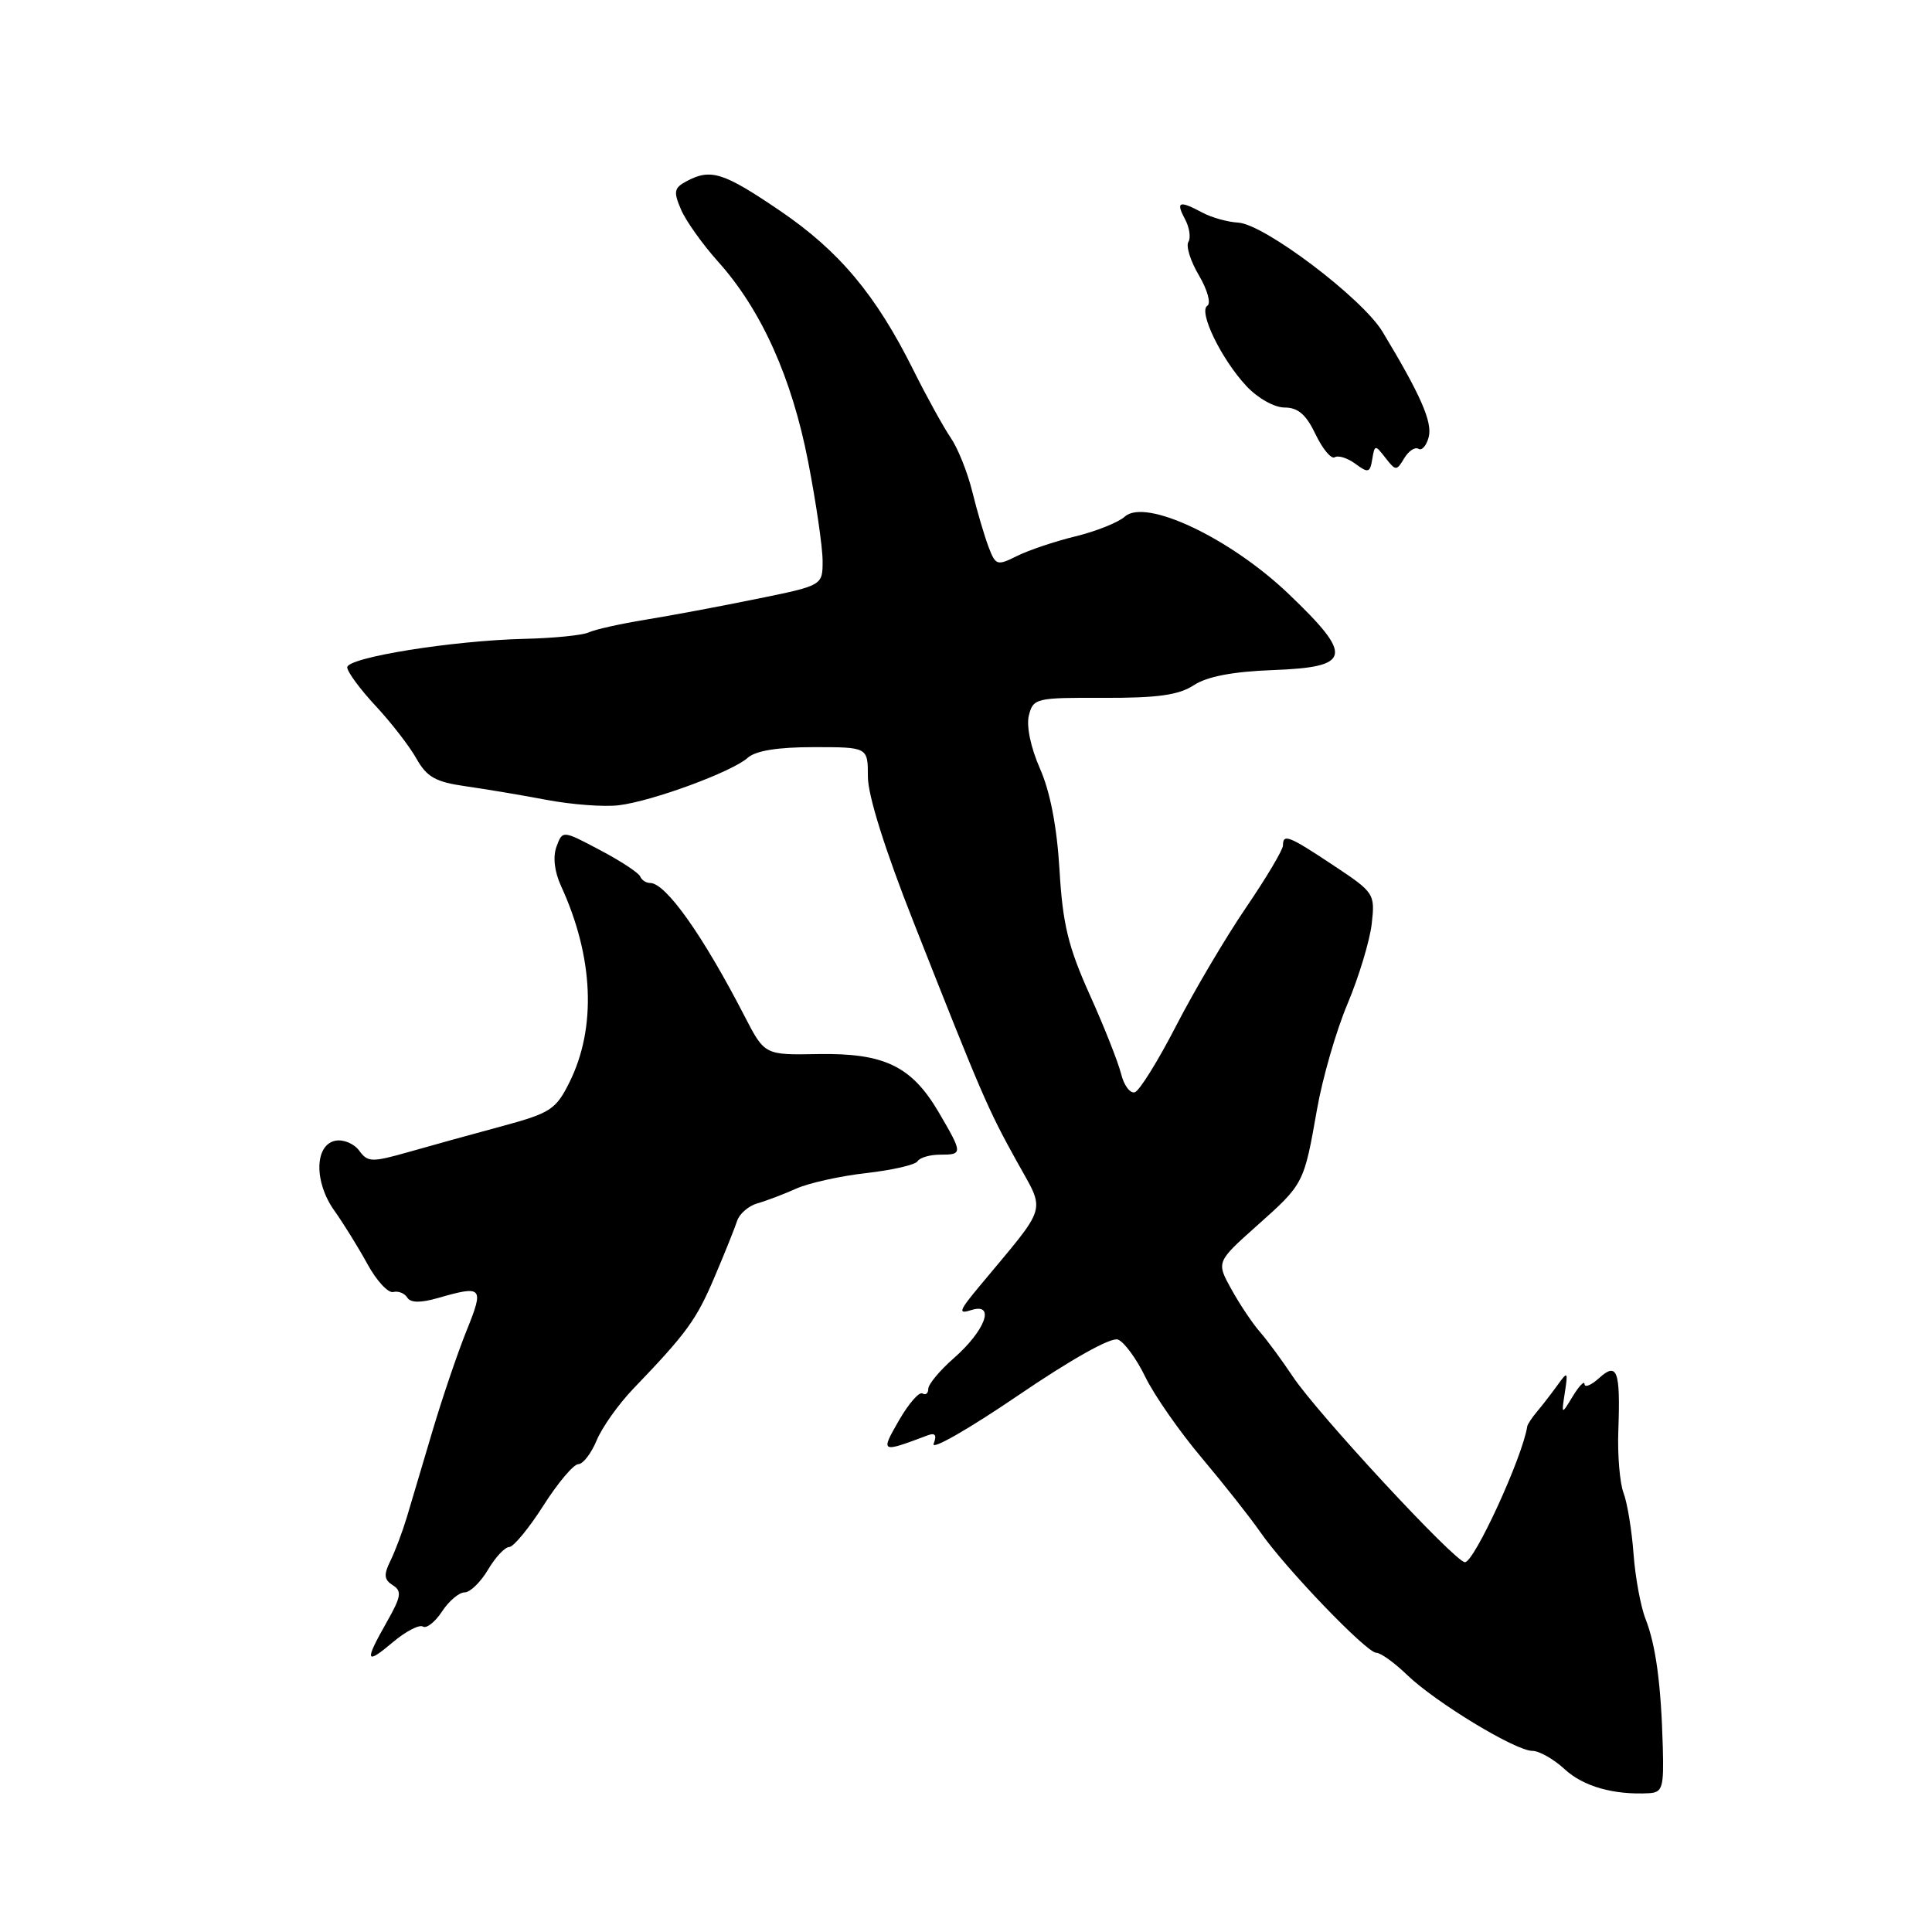 <?xml version="1.0" encoding="UTF-8" standalone="no"?>
<!DOCTYPE svg PUBLIC "-//W3C//DTD SVG 1.1//EN" "http://www.w3.org/Graphics/SVG/1.1/DTD/svg11.dtd" >
<svg xmlns="http://www.w3.org/2000/svg" xmlns:xlink="http://www.w3.org/1999/xlink" version="1.1" viewBox="0 0 256 256">
 <g >
 <path fill="currentColor"
d=" M 220.33 231.50 C 220.10 223.16 219.41 218.01 218.04 214.51 C 217.39 212.86 216.68 208.98 216.45 205.87 C 216.22 202.77 215.63 199.15 215.13 197.83 C 214.63 196.51 214.31 192.75 214.44 189.47 C 214.72 181.59 214.29 180.43 211.88 182.61 C 210.84 183.55 209.98 183.90 209.96 183.40 C 209.95 182.91 209.25 183.62 208.41 185.00 C 206.89 187.50 206.89 187.50 207.35 184.52 C 207.78 181.72 207.73 181.66 206.39 183.52 C 205.60 184.61 204.40 186.18 203.70 187.00 C 203.01 187.82 202.41 188.72 202.37 189.00 C 201.74 193.09 195.35 207.00 194.11 207.00 C 192.82 207.00 174.53 187.27 171.29 182.38 C 169.87 180.25 167.92 177.60 166.96 176.50 C 165.99 175.40 164.29 172.86 163.18 170.86 C 161.16 167.22 161.16 167.22 166.54 162.42 C 172.78 156.86 172.77 156.88 174.51 147.00 C 175.23 142.88 177.05 136.57 178.56 133.00 C 180.06 129.43 181.50 124.66 181.76 122.42 C 182.21 118.42 182.12 118.27 176.69 114.67 C 170.76 110.73 170.00 110.43 170.00 112.03 C 170.00 112.60 167.79 116.32 165.09 120.28 C 162.39 124.25 158.23 131.29 155.84 135.93 C 153.45 140.57 150.99 144.53 150.37 144.73 C 149.75 144.92 148.93 143.83 148.55 142.29 C 148.17 140.76 146.30 136.02 144.38 131.77 C 141.54 125.45 140.81 122.44 140.39 115.27 C 140.05 109.55 139.15 104.88 137.80 101.84 C 136.58 99.07 135.98 96.21 136.33 94.80 C 136.91 92.52 137.26 92.43 146.26 92.47 C 153.41 92.49 156.19 92.10 158.19 90.79 C 159.95 89.64 163.34 88.99 168.64 88.79 C 179.12 88.40 179.41 86.97 170.72 78.67 C 162.96 71.27 151.78 65.99 149.05 68.45 C 148.20 69.22 145.25 70.40 142.50 71.07 C 139.75 71.74 136.26 72.92 134.74 73.68 C 132.12 74.99 131.92 74.93 130.98 72.45 C 130.44 71.01 129.47 67.74 128.84 65.17 C 128.21 62.60 126.92 59.38 125.97 58.00 C 125.03 56.62 122.79 52.58 121.01 49.00 C 116.04 39.03 111.18 33.24 103.30 27.89 C 95.83 22.82 94.17 22.30 90.96 24.02 C 89.31 24.90 89.22 25.40 90.24 27.77 C 90.88 29.27 93.09 32.37 95.15 34.67 C 100.88 41.05 104.92 50.04 107.08 61.16 C 108.14 66.61 109.00 72.54 109.00 74.33 C 109.00 77.58 109.00 77.58 100.25 79.36 C 95.44 80.34 88.80 81.59 85.50 82.12 C 82.20 82.66 78.83 83.41 78.00 83.80 C 77.17 84.18 73.35 84.56 69.50 84.65 C 59.93 84.88 46.00 87.12 46.01 88.43 C 46.02 89.02 47.70 91.31 49.76 93.52 C 51.82 95.73 54.26 98.88 55.18 100.52 C 56.56 102.97 57.73 103.62 61.68 104.18 C 64.33 104.56 69.20 105.37 72.50 106.00 C 75.80 106.62 80.08 106.94 82.00 106.70 C 86.45 106.16 97.01 102.27 99.08 100.41 C 100.13 99.47 103.06 99.00 107.83 99.00 C 115.00 99.00 115.00 99.00 115.00 102.93 C 115.00 105.39 117.27 112.62 121.05 122.18 C 130.07 145.06 130.89 146.96 134.68 153.80 C 138.57 160.86 139.02 159.33 129.83 170.38 C 127.05 173.71 126.90 174.17 128.71 173.59 C 131.93 172.57 130.57 176.30 126.38 179.97 C 124.52 181.60 123.00 183.43 123.00 184.03 C 123.00 184.63 122.65 184.90 122.23 184.64 C 121.80 184.38 120.41 185.97 119.14 188.17 C 116.64 192.52 116.68 192.54 122.92 190.19 C 123.92 189.81 124.16 190.15 123.71 191.31 C 123.36 192.22 128.37 189.35 134.85 184.94 C 141.95 180.10 147.22 177.15 148.13 177.50 C 148.96 177.81 150.60 180.05 151.77 182.47 C 152.95 184.89 156.31 189.71 159.24 193.18 C 162.17 196.66 165.65 201.07 166.99 203.00 C 170.31 207.79 181.08 219.00 182.36 219.00 C 182.94 219.00 184.78 220.32 186.45 221.94 C 190.25 225.59 200.81 232.00 203.05 232.00 C 203.96 232.00 205.89 233.10 207.34 234.44 C 209.79 236.71 213.82 237.86 218.50 237.61 C 220.29 237.51 220.48 236.86 220.33 231.50 Z  M 56.04 215.53 C 56.52 215.82 57.66 214.92 58.57 213.53 C 59.48 212.14 60.83 211.00 61.56 211.00 C 62.29 211.00 63.68 209.65 64.66 208.00 C 65.63 206.35 66.90 205.00 67.47 204.99 C 68.03 204.99 70.08 202.52 72.00 199.50 C 73.92 196.48 76.01 194.01 76.63 194.01 C 77.25 194.00 78.34 192.59 79.06 190.86 C 79.77 189.14 81.96 186.05 83.93 184.00 C 91.00 176.64 92.27 174.89 94.67 169.24 C 96.02 166.08 97.36 162.73 97.67 161.78 C 97.97 160.84 99.18 159.79 100.36 159.45 C 101.54 159.12 103.85 158.24 105.50 157.50 C 107.15 156.76 111.32 155.83 114.77 155.44 C 118.22 155.05 121.29 154.35 121.58 153.87 C 121.88 153.39 123.22 153.00 124.56 153.00 C 127.59 153.00 127.59 152.86 124.39 147.39 C 120.79 141.26 117.18 139.52 108.41 139.67 C 101.32 139.80 101.32 139.80 98.66 134.65 C 93.14 123.94 88.22 117.00 86.15 117.00 C 85.61 117.00 85.02 116.61 84.83 116.14 C 84.65 115.67 82.26 114.09 79.52 112.65 C 74.54 110.01 74.54 110.01 73.74 112.18 C 73.24 113.54 73.46 115.49 74.35 117.42 C 78.66 126.81 79.06 136.18 75.45 143.42 C 73.66 147.02 72.93 147.49 66.50 149.23 C 62.65 150.27 57.10 151.80 54.17 152.64 C 49.26 154.03 48.73 154.02 47.60 152.47 C 46.92 151.54 45.51 150.95 44.45 151.15 C 41.68 151.69 41.59 156.62 44.30 160.41 C 45.51 162.11 47.48 165.29 48.69 167.50 C 49.89 169.70 51.43 171.36 52.10 171.20 C 52.77 171.03 53.61 171.36 53.96 171.93 C 54.40 172.64 55.71 172.66 58.04 171.99 C 63.95 170.29 64.16 170.53 61.85 176.25 C 60.68 179.14 58.65 185.10 57.34 189.50 C 56.04 193.90 54.49 199.07 53.92 201.00 C 53.34 202.93 52.36 205.54 51.73 206.82 C 50.82 208.66 50.89 209.32 52.05 210.05 C 53.28 210.83 53.16 211.56 51.25 214.93 C 48.26 220.20 48.41 220.68 52.08 217.58 C 53.78 216.15 55.56 215.23 56.04 215.53 Z  M 183.58 60.67 C 184.94 62.41 185.05 62.42 186.06 60.73 C 186.65 59.75 187.49 59.19 187.95 59.47 C 188.40 59.75 189.02 59.05 189.31 57.91 C 189.83 55.94 188.23 52.30 183.18 43.94 C 180.50 39.51 167.54 29.71 164.08 29.50 C 162.66 29.42 160.52 28.82 159.32 28.17 C 156.25 26.53 155.77 26.70 157.01 29.02 C 157.61 30.13 157.81 31.50 157.47 32.05 C 157.12 32.61 157.75 34.61 158.87 36.50 C 159.99 38.40 160.49 40.20 159.98 40.51 C 158.76 41.27 161.83 47.59 165.15 51.15 C 166.65 52.76 168.85 54.00 170.22 54.00 C 172.00 54.00 173.07 54.93 174.32 57.55 C 175.26 59.51 176.40 60.87 176.86 60.59 C 177.33 60.30 178.56 60.69 179.60 61.46 C 181.29 62.71 181.54 62.65 181.83 60.85 C 182.15 58.91 182.22 58.91 183.58 60.67 Z "/>
</g>
</svg>